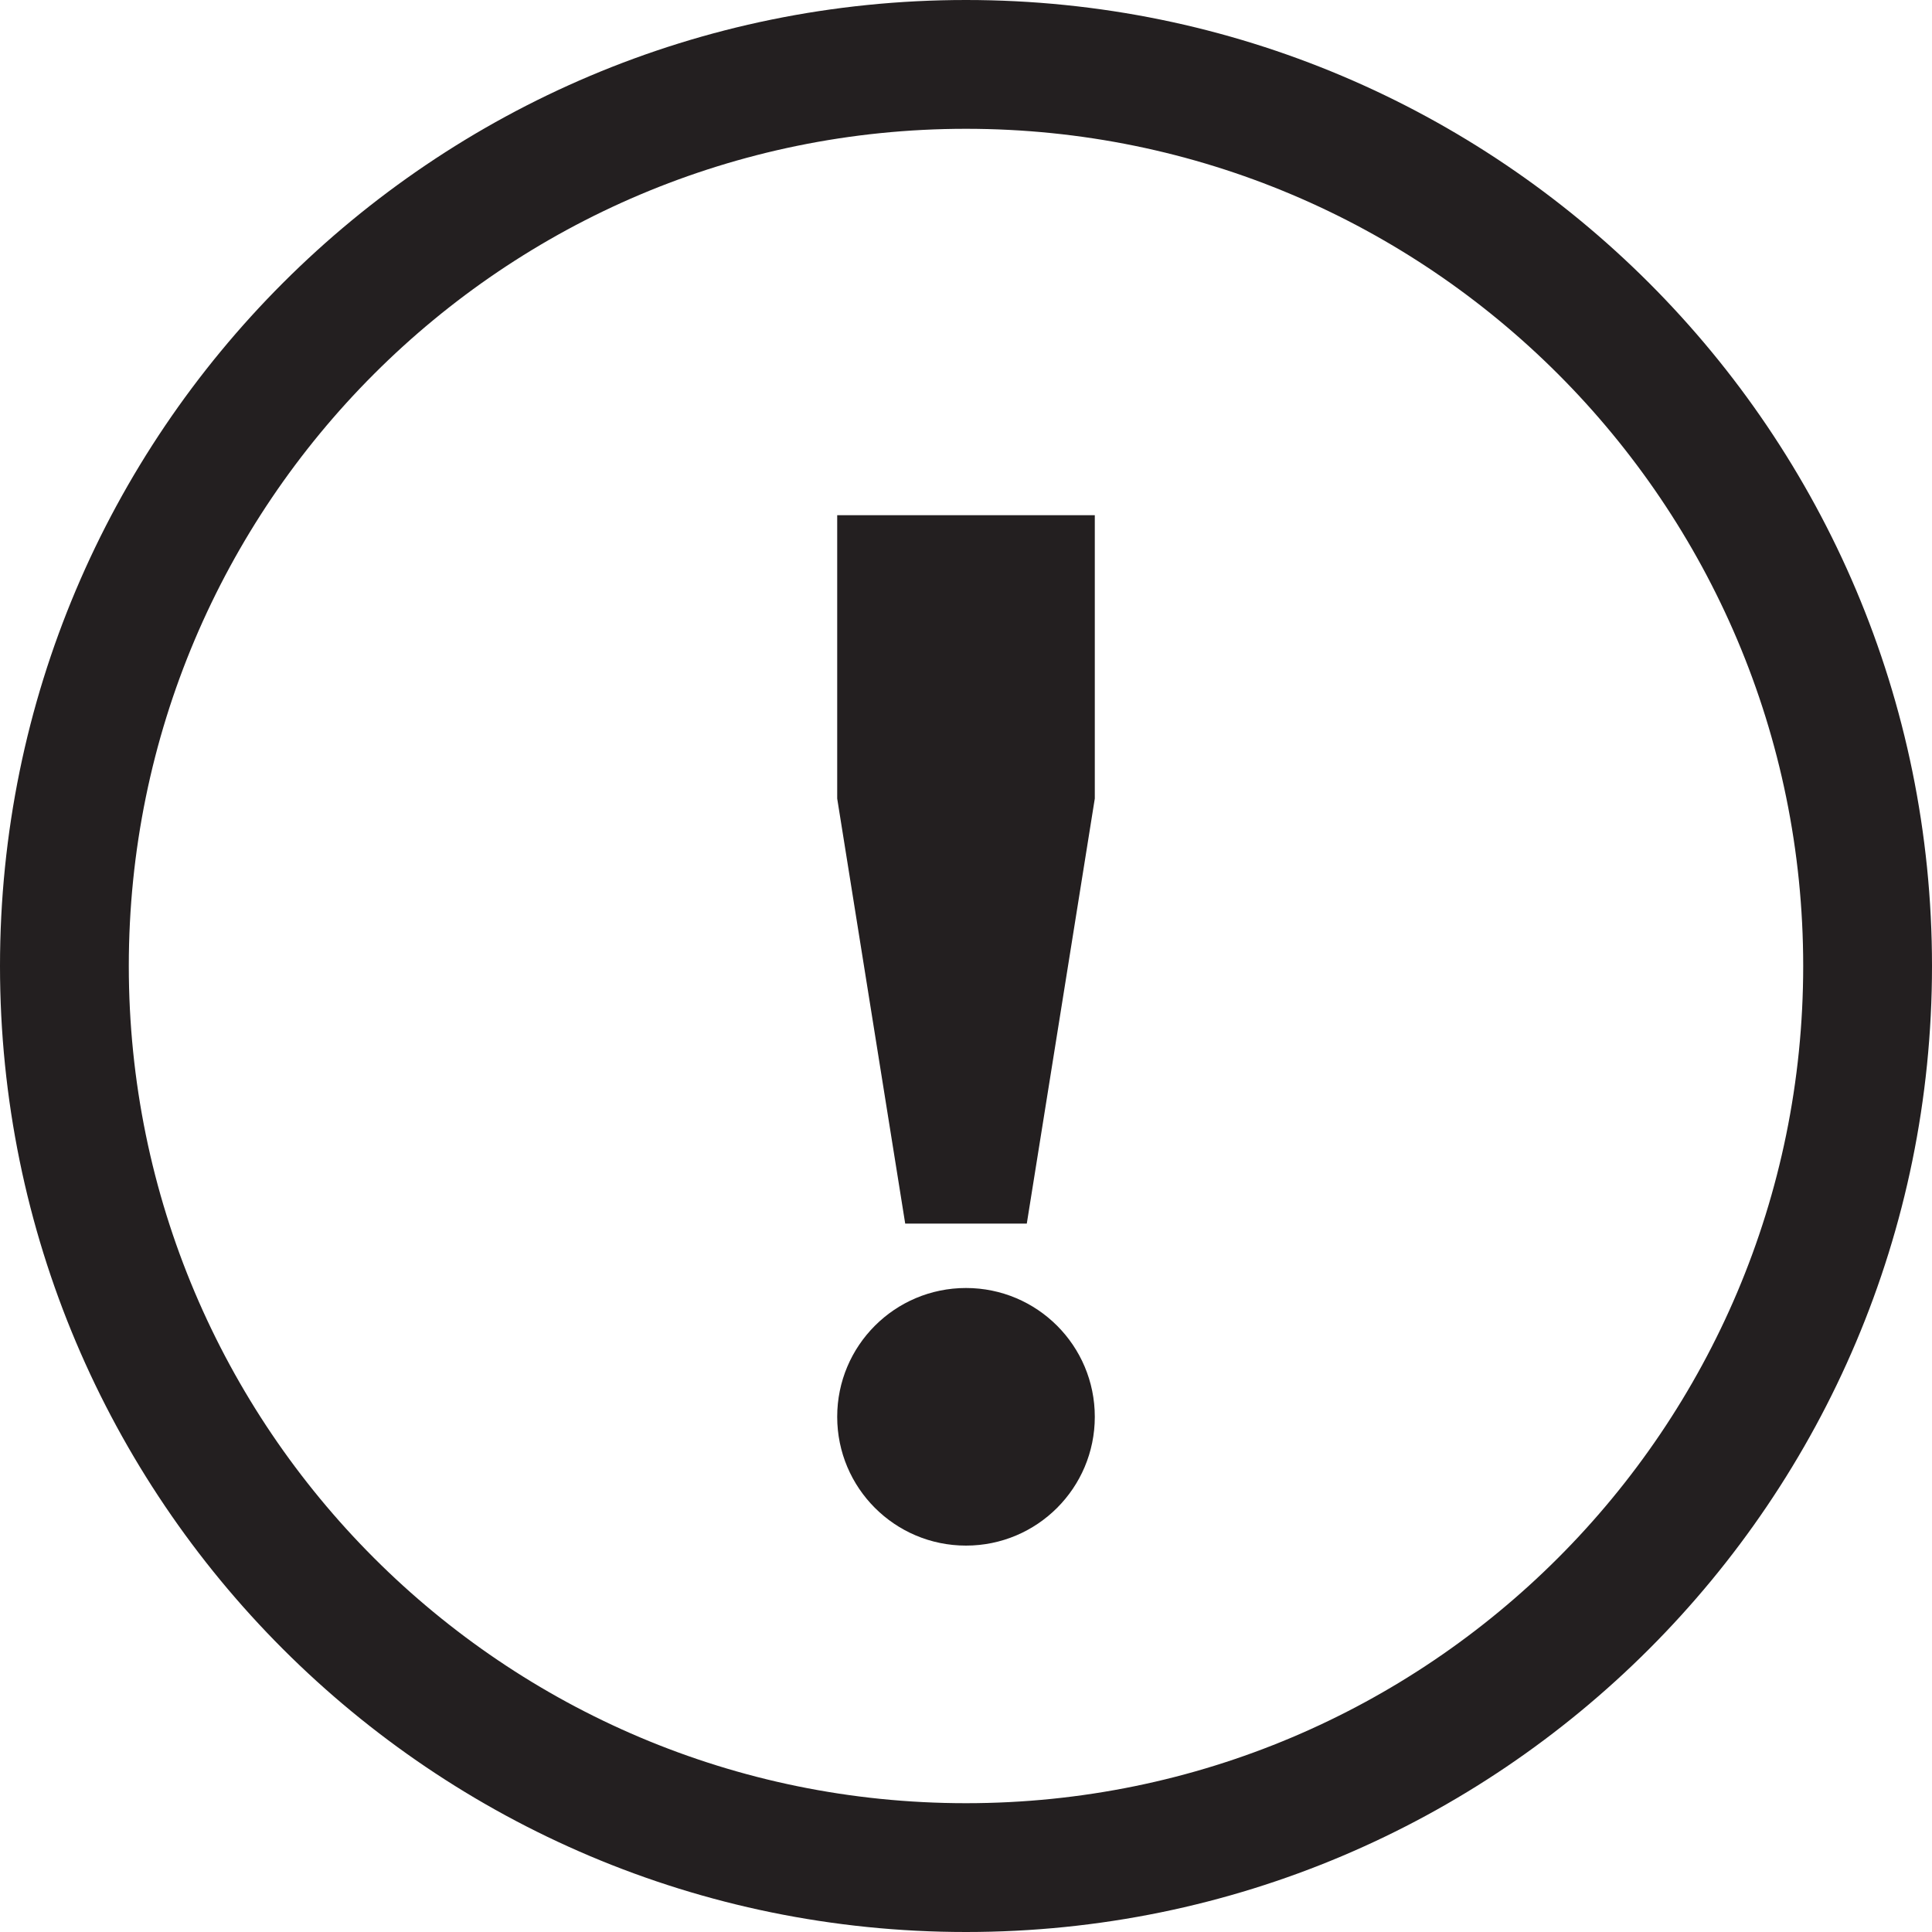 <?xml version="1.0" encoding="UTF-8"?>
<svg width="30px" height="30px" viewBox="0 0 30 30" version="1.1" xmlns="http://www.w3.org/2000/svg" xmlns:xlink="http://www.w3.org/1999/xlink">
    <!-- Generator: Sketch 46.2 (44496) - http://www.bohemiancoding.com/sketch -->
    <title>Alerts_Inactive_icon</title>
    <desc>Created with Sketch.</desc>
    <defs></defs>
    <g id="Master-Operator" stroke="none" stroke-width="1" fill="none" fill-rule="evenodd">
        <g id="Alerts_Inactive" fill="#231F20">
            <path d="M15,2 C7.82,2 2,7.82 2,15 C2,22.18 7.82,28 15,28 C22.18,28 28,22.18 28,15 C28,7.82 22.18,2 15,2 Z M15,0 C23.284,0 30,6.716 30,15 C30,23.284 23.284,30 15,30 C6.716,30 0,23.284 0,15 C0,6.716 6.716,0 15,0 Z" id="Rectangle" fill-rule="nonzero"></path>
            <path d="M15,20 L15,20 L15,20 C16.105,20 17,20.895 17,22 L17,22 L17,22 C17,23.105 16.105,24 15,24 L15,24 L15,24 C13.895,24 13,23.105 13,22 L13,22 L13,22 C13,20.895 13.895,20 15,20 Z" id="!"></path>
            <polygon id="Path" points="13 8 17 8 17 12.4 15.944 19 14.056 19 13 12.4"></polygon>
        </g>
    </g>
</svg>
